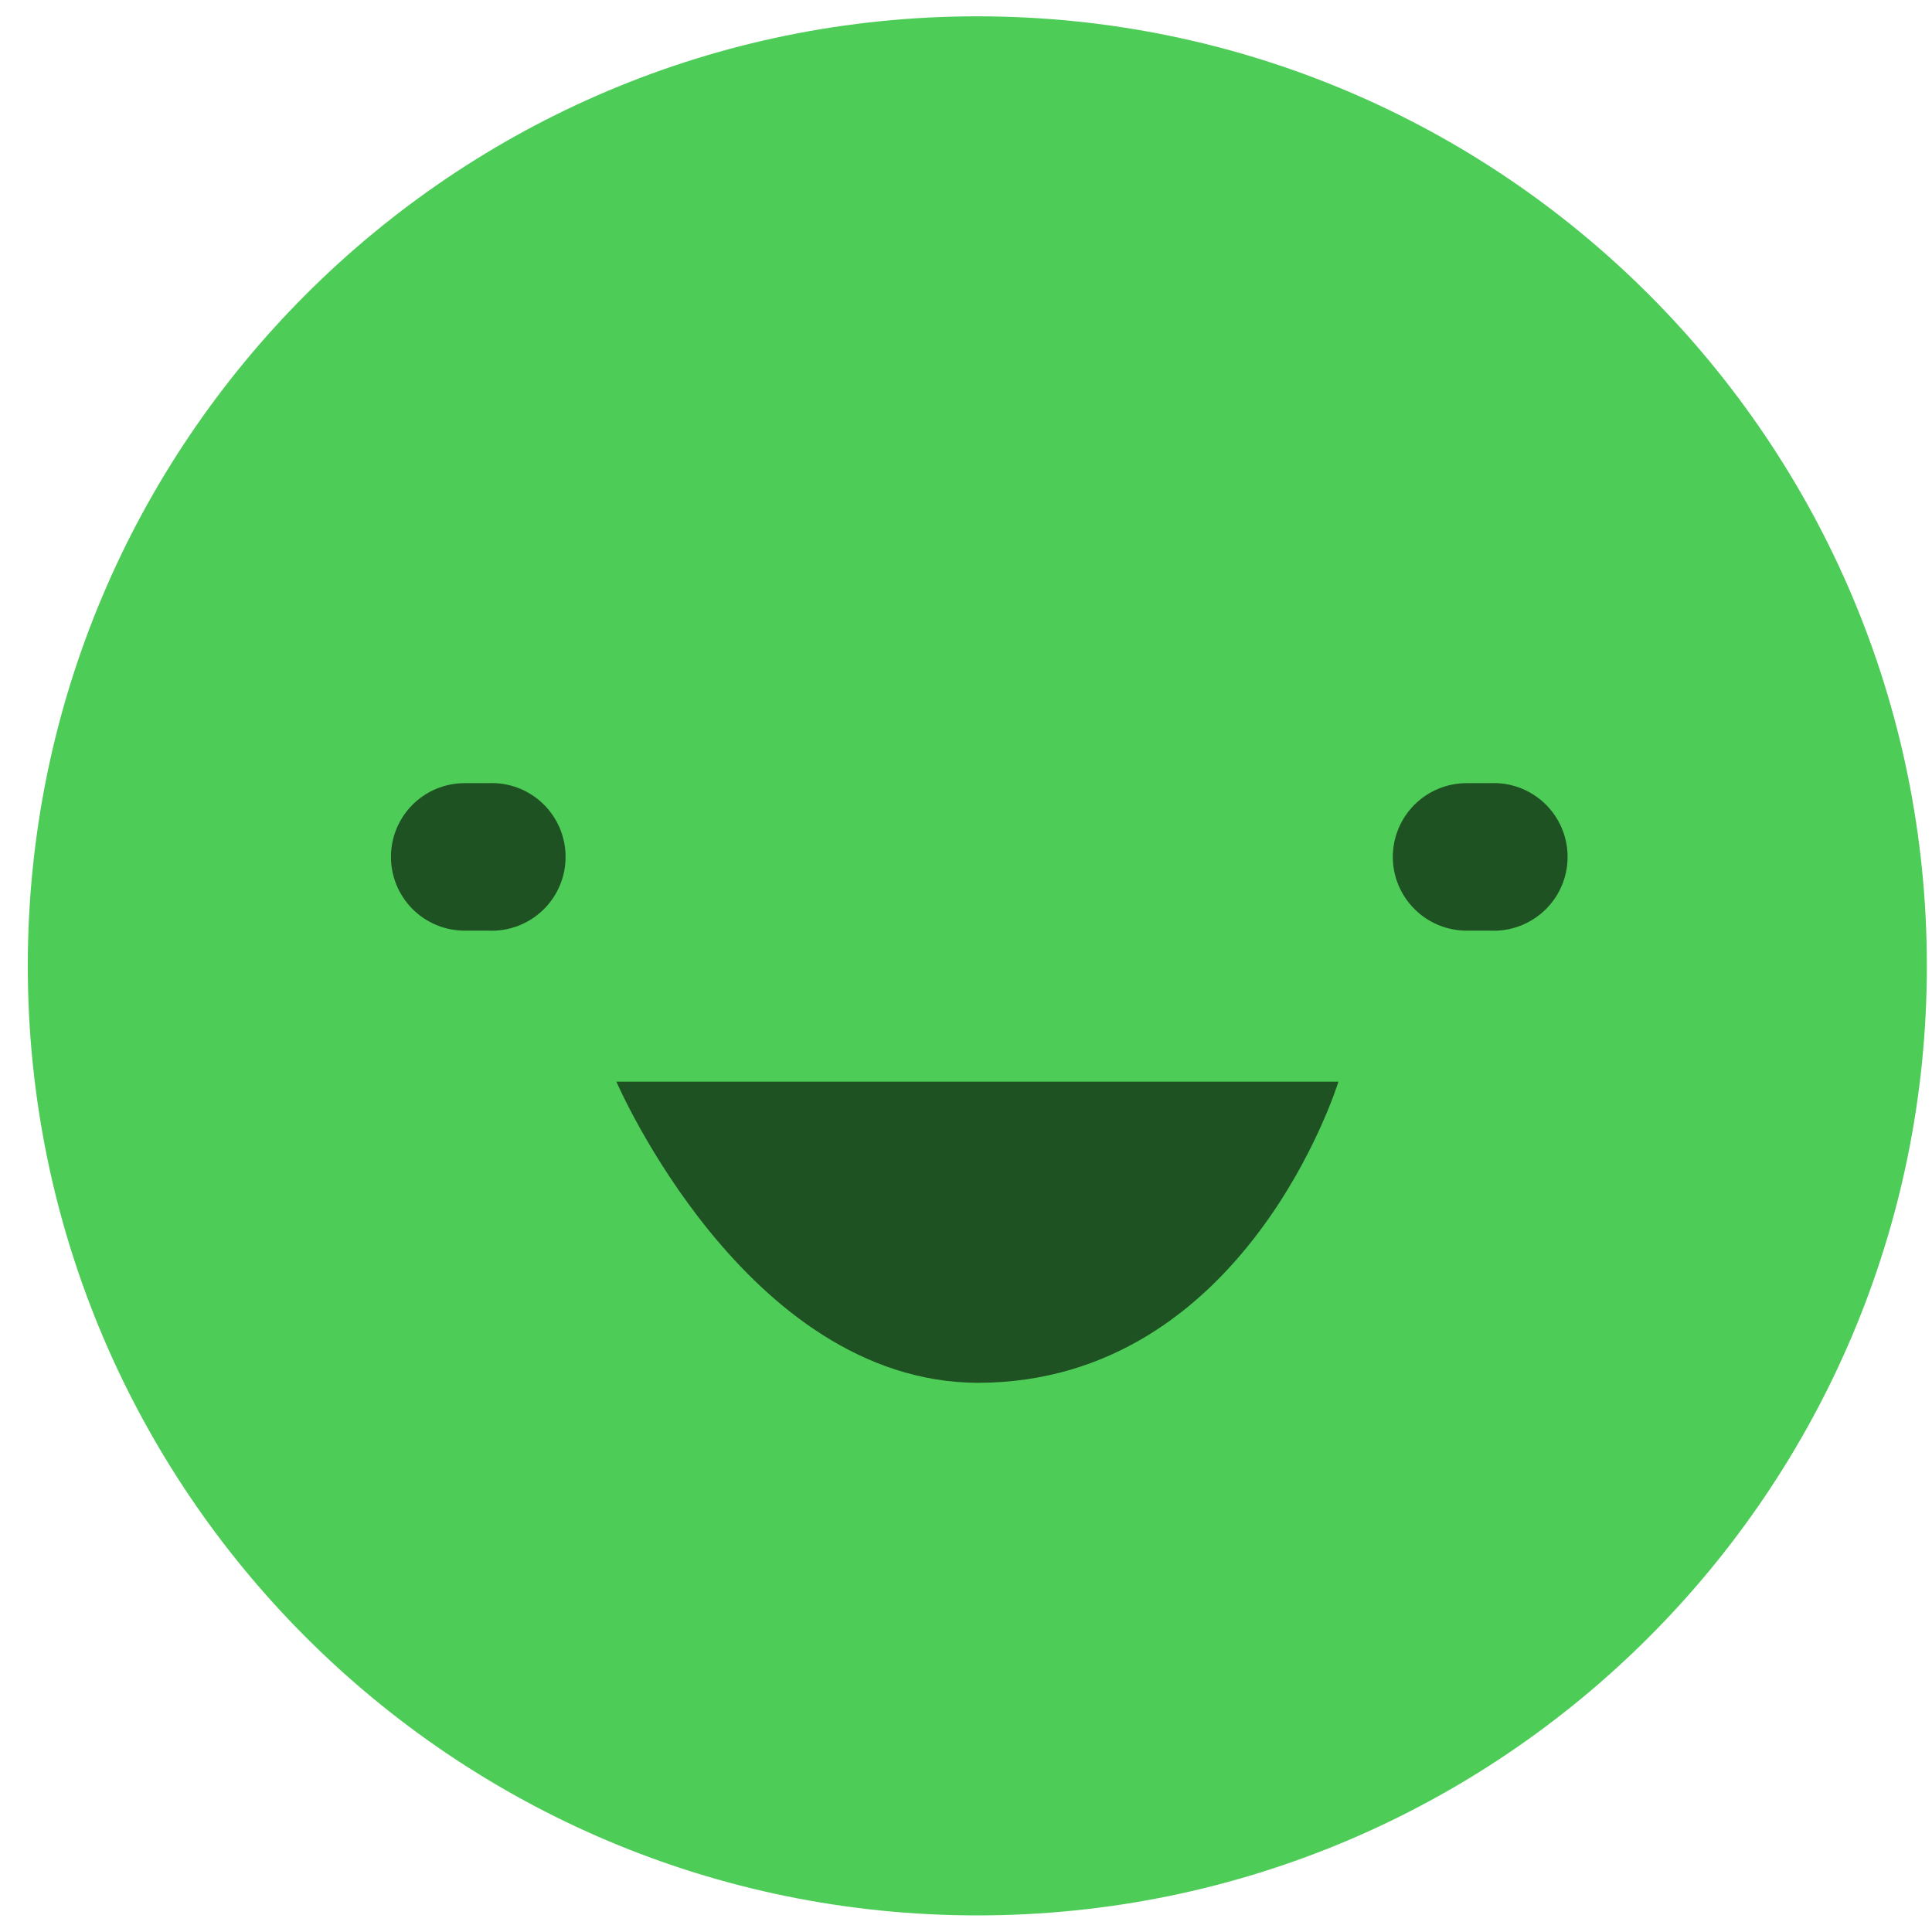 <svg width="47" height="47" viewBox="0 0 47 47" fill="none" xmlns="http://www.w3.org/2000/svg">
<path d="M23.776 46.596C36.533 46.596 46.875 36.254 46.875 23.497C46.875 10.739 36.533 0.397 23.776 0.397C11.018 0.397 0.676 10.739 0.676 23.497C0.676 36.254 11.018 46.596 23.776 46.596Z" fill="#4ECC58"/>
<path d="M9.511 20.843C9.51 21.079 9.556 21.312 9.646 21.53C9.736 21.748 9.868 21.946 10.034 22.113C10.201 22.28 10.398 22.412 10.616 22.503C10.834 22.593 11.067 22.64 11.303 22.64H11.873C12.116 22.652 12.359 22.614 12.587 22.53C12.815 22.445 13.024 22.315 13.201 22.147C13.377 21.98 13.518 21.778 13.614 21.554C13.71 21.33 13.759 21.089 13.759 20.846C13.759 20.602 13.71 20.361 13.614 20.137C13.518 19.914 13.377 19.712 13.201 19.544C13.024 19.376 12.815 19.246 12.587 19.161C12.359 19.077 12.116 19.04 11.873 19.052H11.303C10.827 19.052 10.372 19.241 10.036 19.576C9.7 19.913 9.511 20.368 9.511 20.843Z" fill="#1F5223"/>
<path d="M33.883 20.843C33.883 21.079 33.929 21.313 34.019 21.531C34.11 21.749 34.242 21.947 34.409 22.113C34.575 22.28 34.773 22.413 34.991 22.503C35.209 22.593 35.443 22.64 35.679 22.64H36.249C36.492 22.652 36.735 22.614 36.963 22.53C37.191 22.445 37.4 22.315 37.577 22.147C37.753 21.98 37.894 21.778 37.99 21.554C38.086 21.33 38.135 21.089 38.135 20.846C38.135 20.602 38.086 20.361 37.99 20.137C37.894 19.914 37.753 19.712 37.577 19.544C37.4 19.376 37.191 19.246 36.963 19.161C36.735 19.077 36.492 19.04 36.249 19.052H35.679C35.203 19.052 34.747 19.24 34.41 19.576C34.074 19.912 33.884 20.368 33.883 20.843Z" fill="#1F5223"/>
<path d="M14.995 26.314C14.995 26.314 18.136 33.608 23.775 33.64C30.317 33.64 32.56 26.314 32.56 26.314H14.995Z" fill="#1F5223"/>
</svg>

